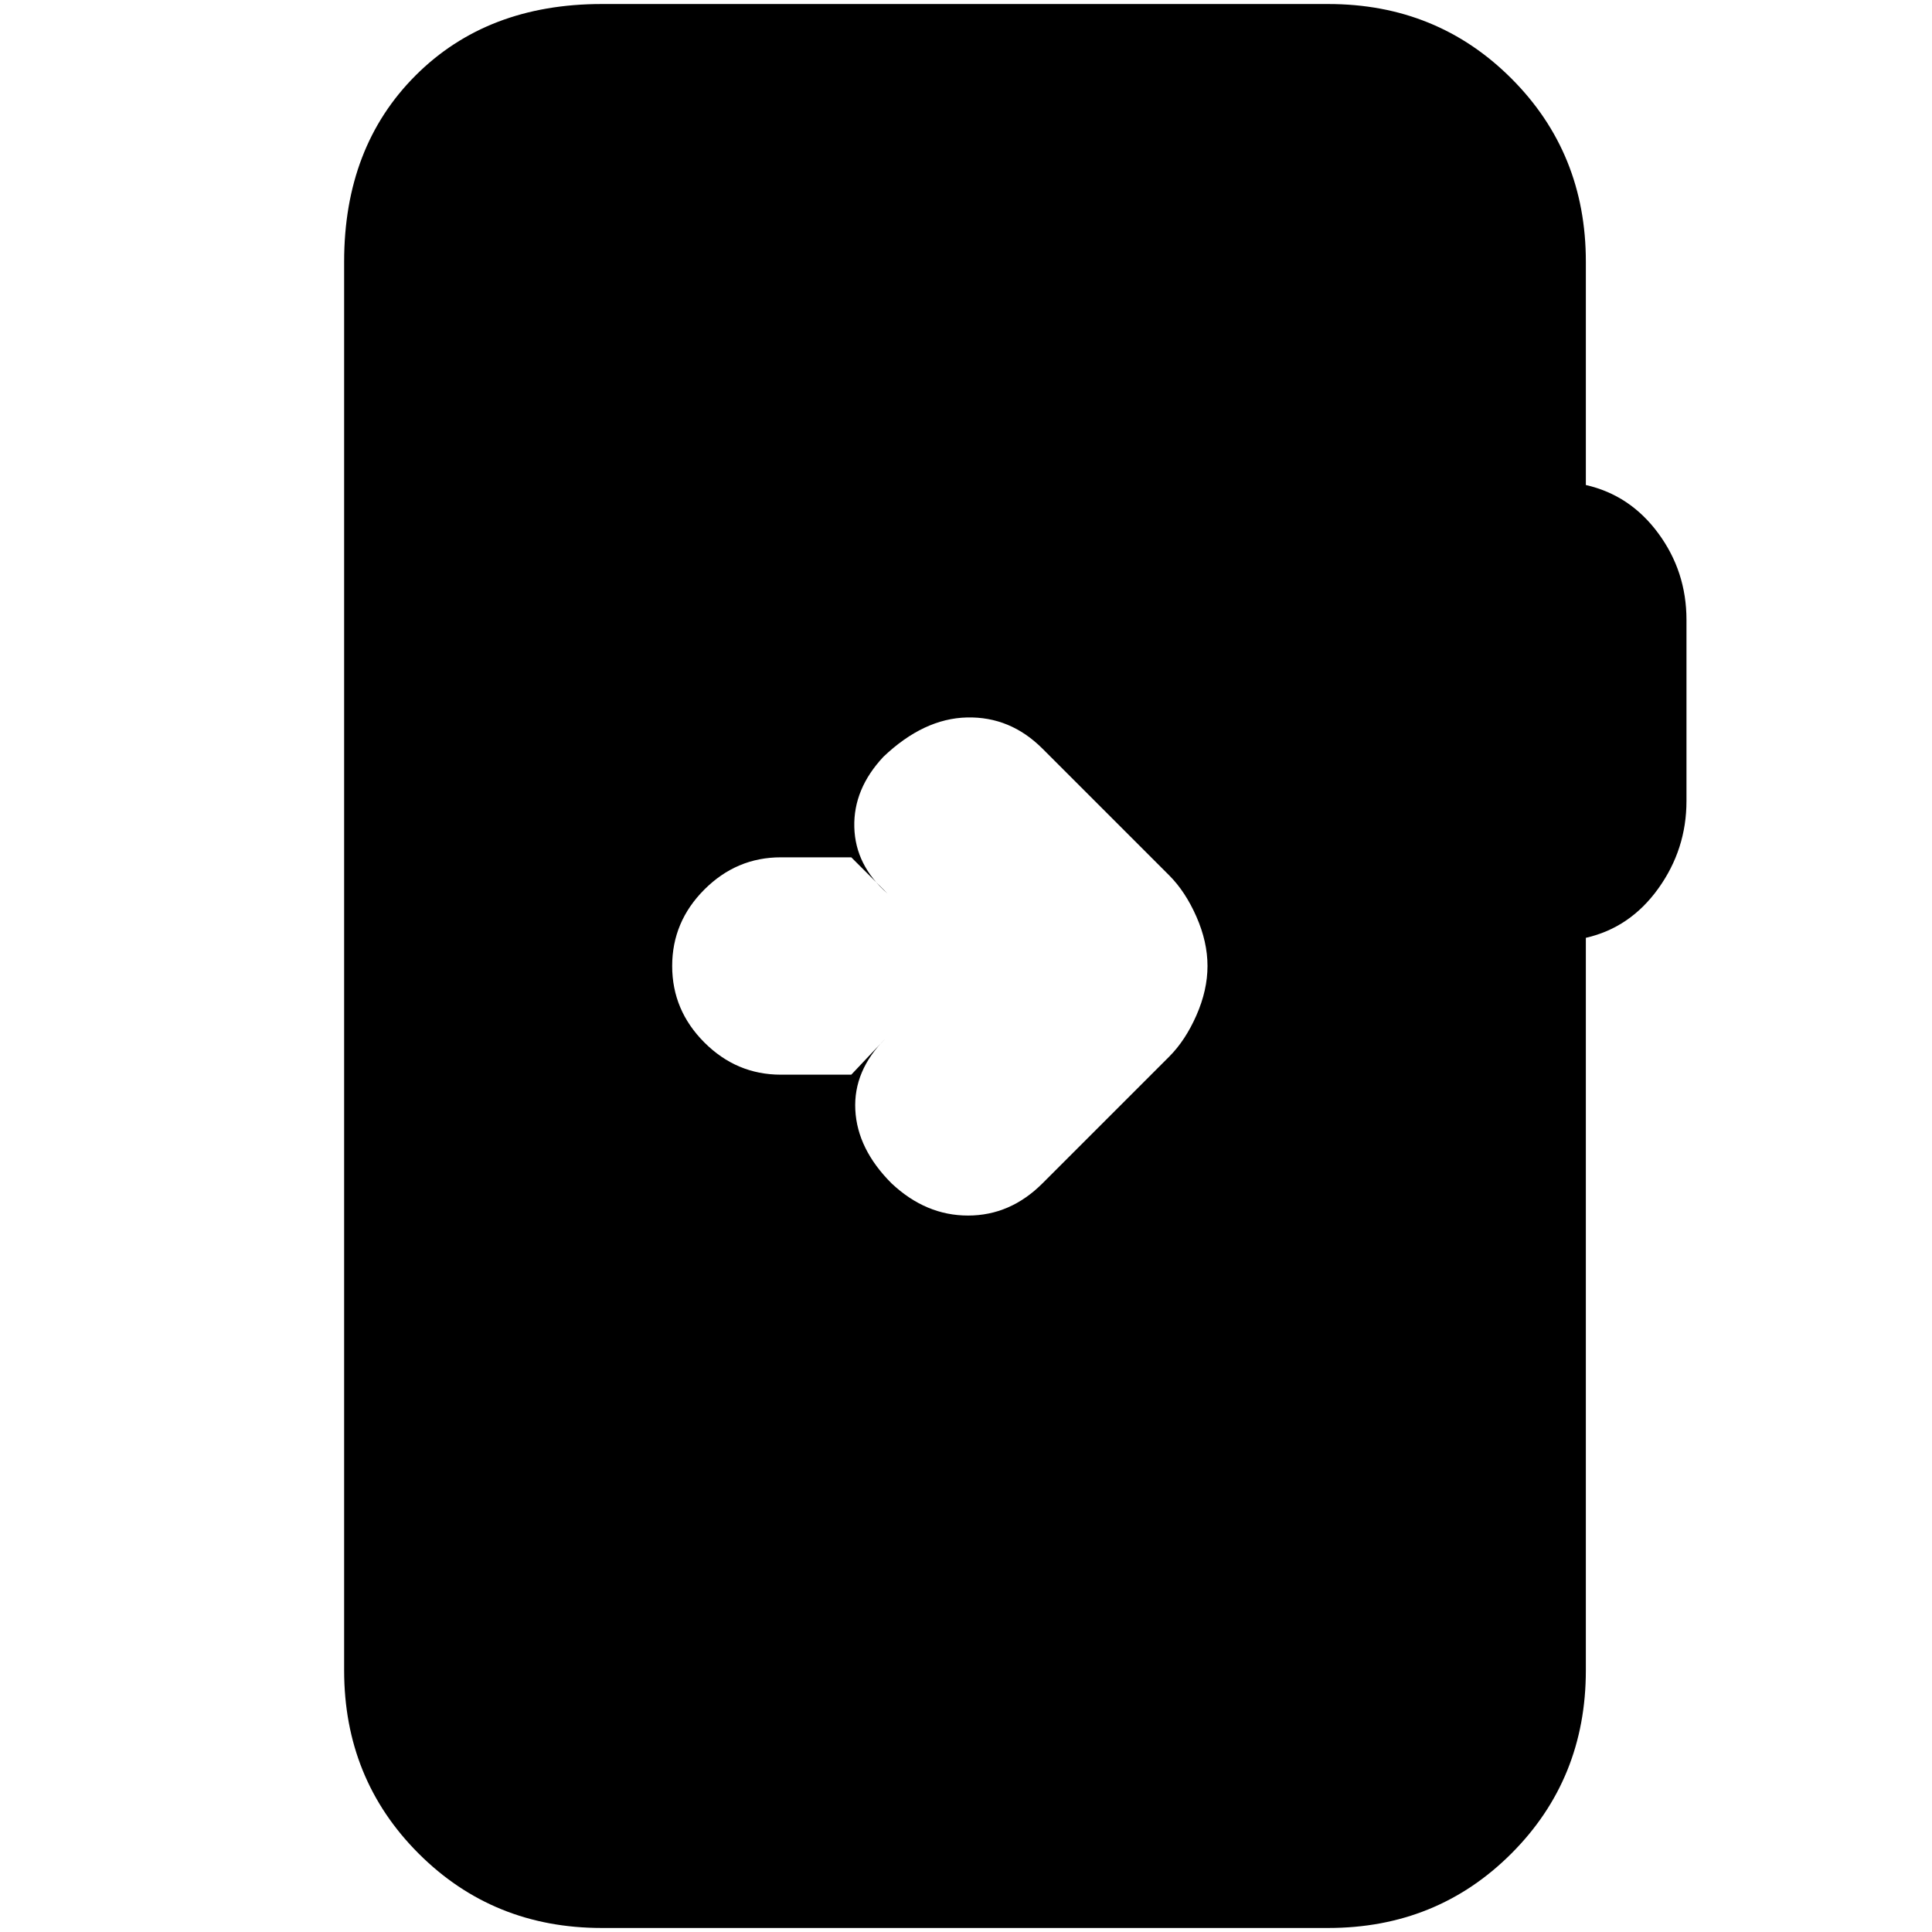<svg xmlns="http://www.w3.org/2000/svg" height="20" viewBox="0 -960 960 960" width="20"><path d="M299-2q-54 0-91-37t-37-91v-700q0-57 35.5-92.5T299-958h361q54 0 91 37t37 91v111q22 5 36 24t14 43v90q0 24-14 43.5T788-494v364q0 54-37 91T660-2H299Zm124-424 17-18q-16 16-15 35.5t18 36.5q17 16 38 16t37-16l63-63q8-8 13.5-20.5T600-480q0-12-5.5-24.5T581-525l-63-63q-16-16-37.5-15.5T439-584q-15 16-14.5 35t16.5 33l-18-18h-35q-22 0-38 16t-16 38q0 22 16 38t38 16h35Z"/></svg>